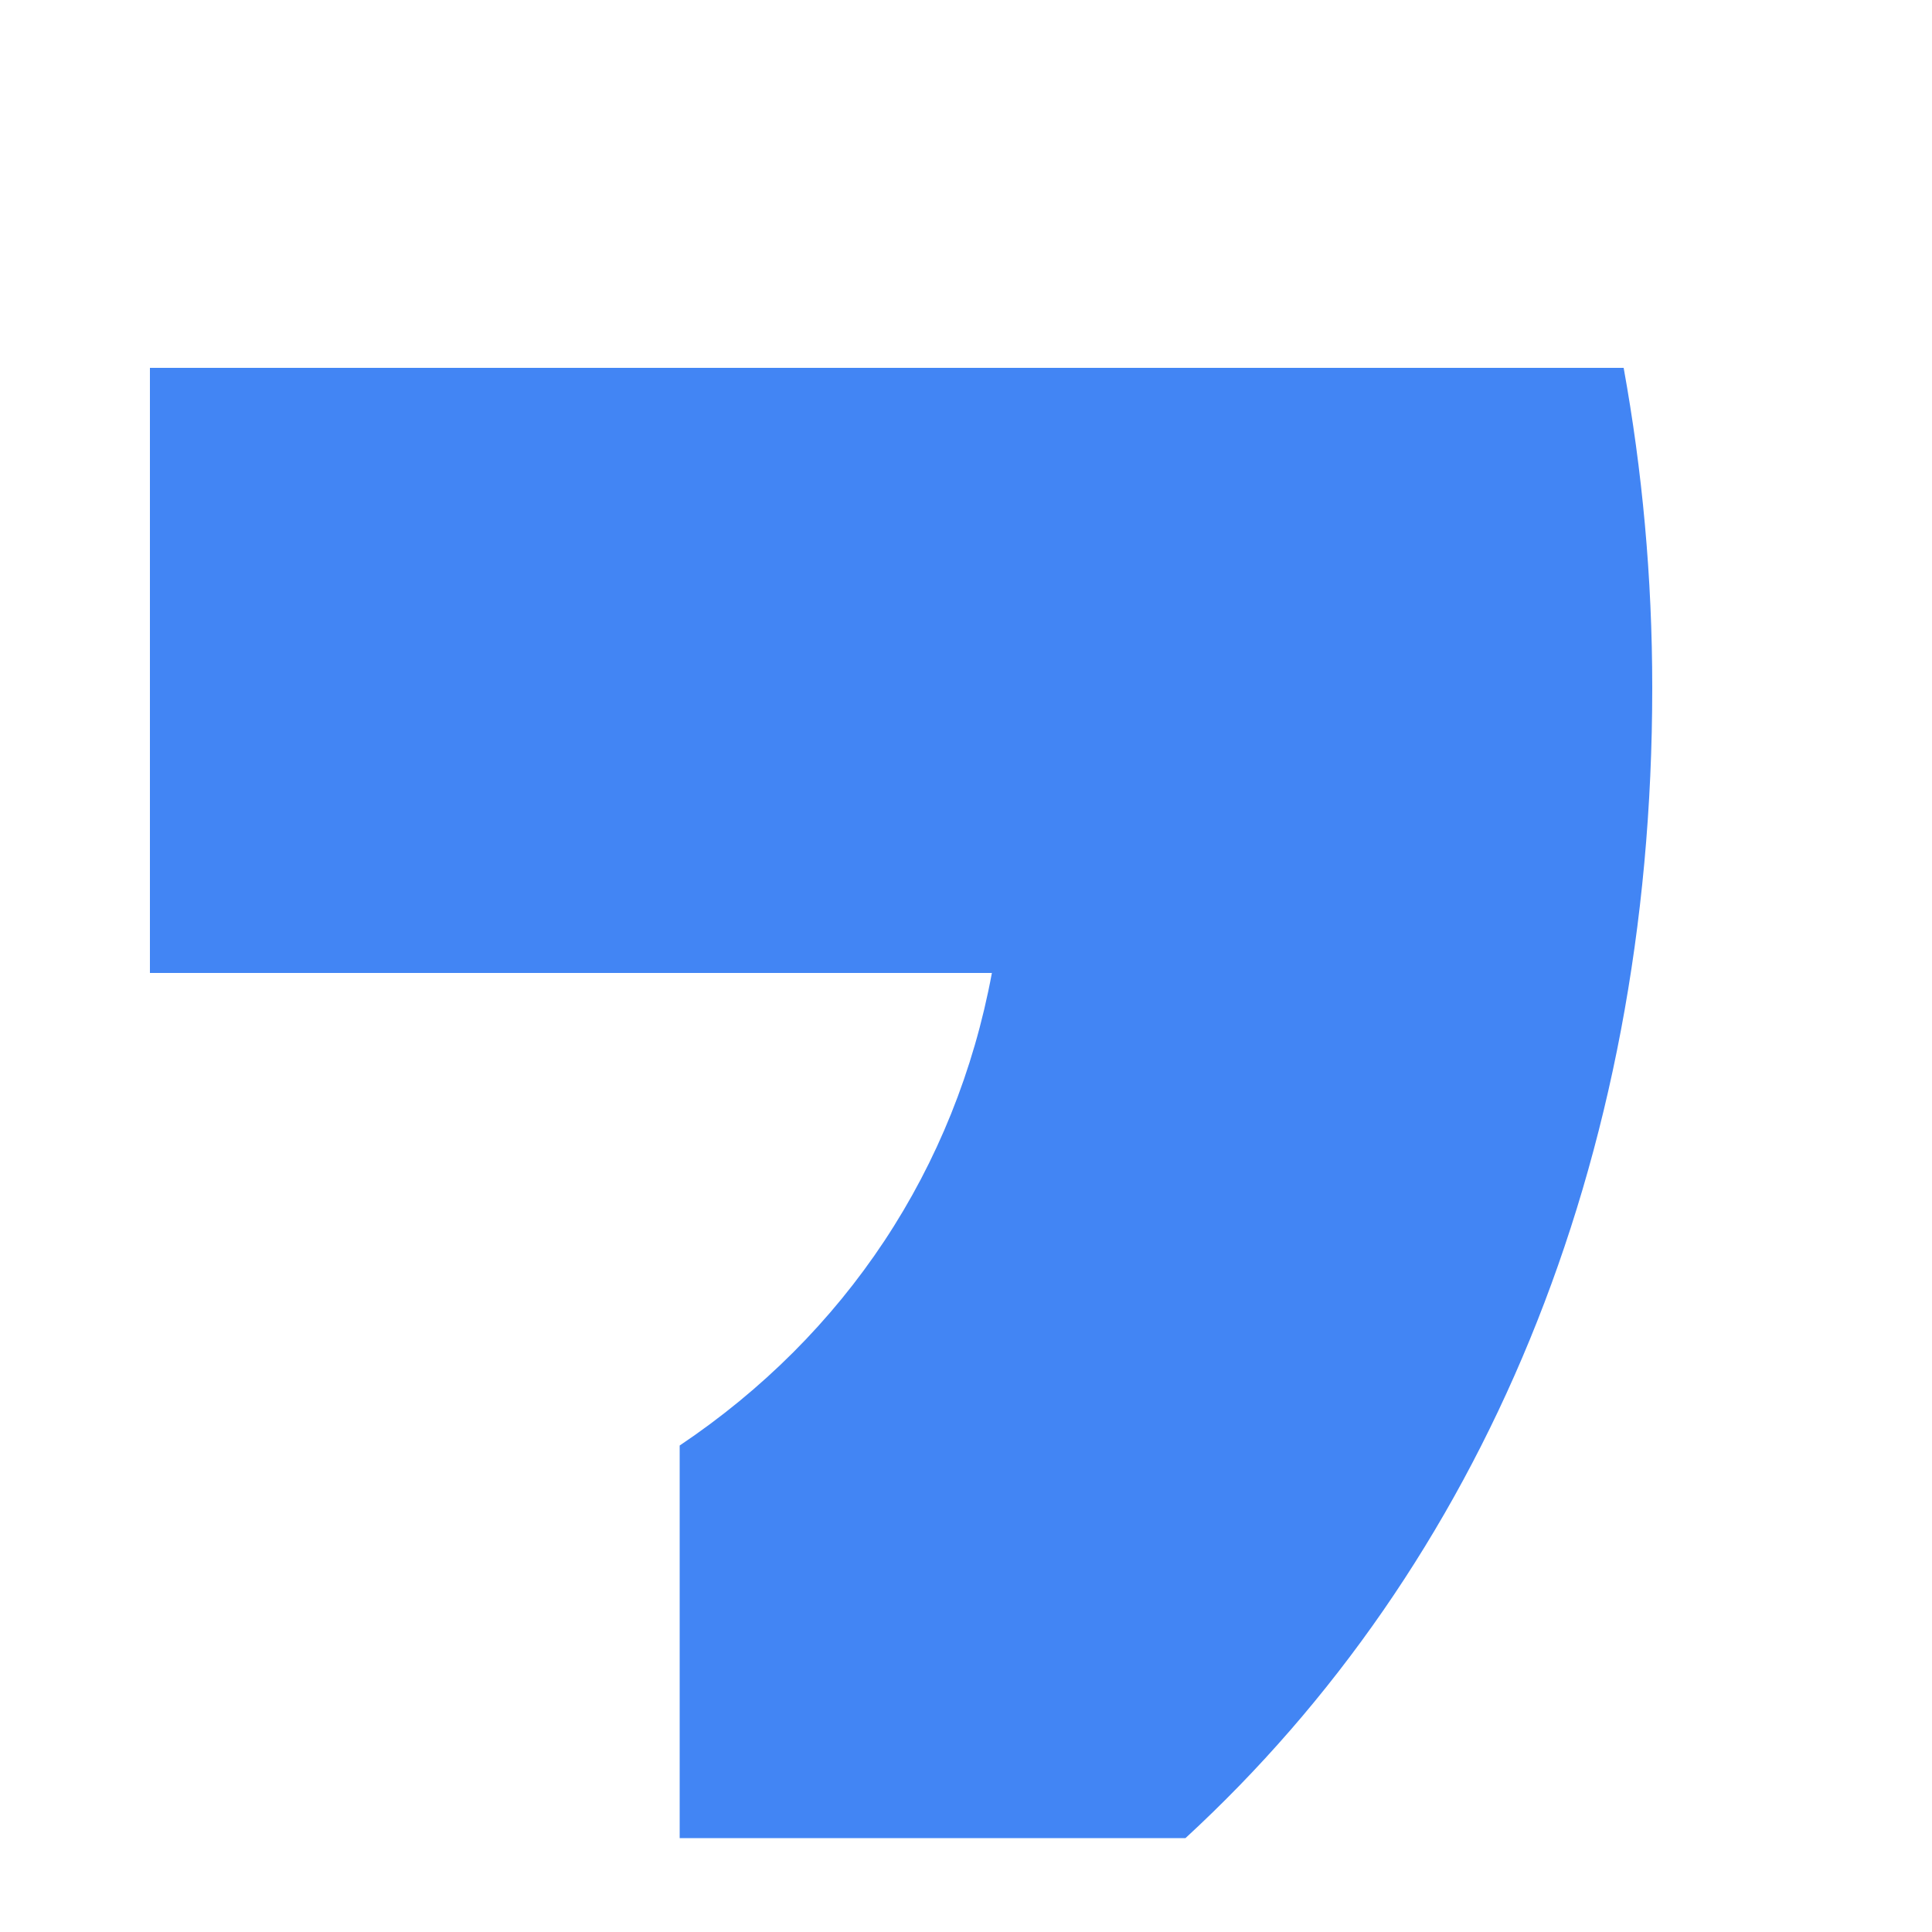 <svg width="5" height="5" viewBox="0 0 5 5" fill="none" xmlns="http://www.w3.org/2000/svg">
<path fill-rule="evenodd" clip-rule="evenodd" d="M4.276 1.78C4.276 1.493 4.25 1.217 4.202 0.952H0.388V2.518H2.567C2.473 3.025 2.188 3.453 1.759 3.741V4.757H3.068C3.834 4.052 4.276 3.013 4.276 1.78Z" fill="#4285F4"/>
</svg>
